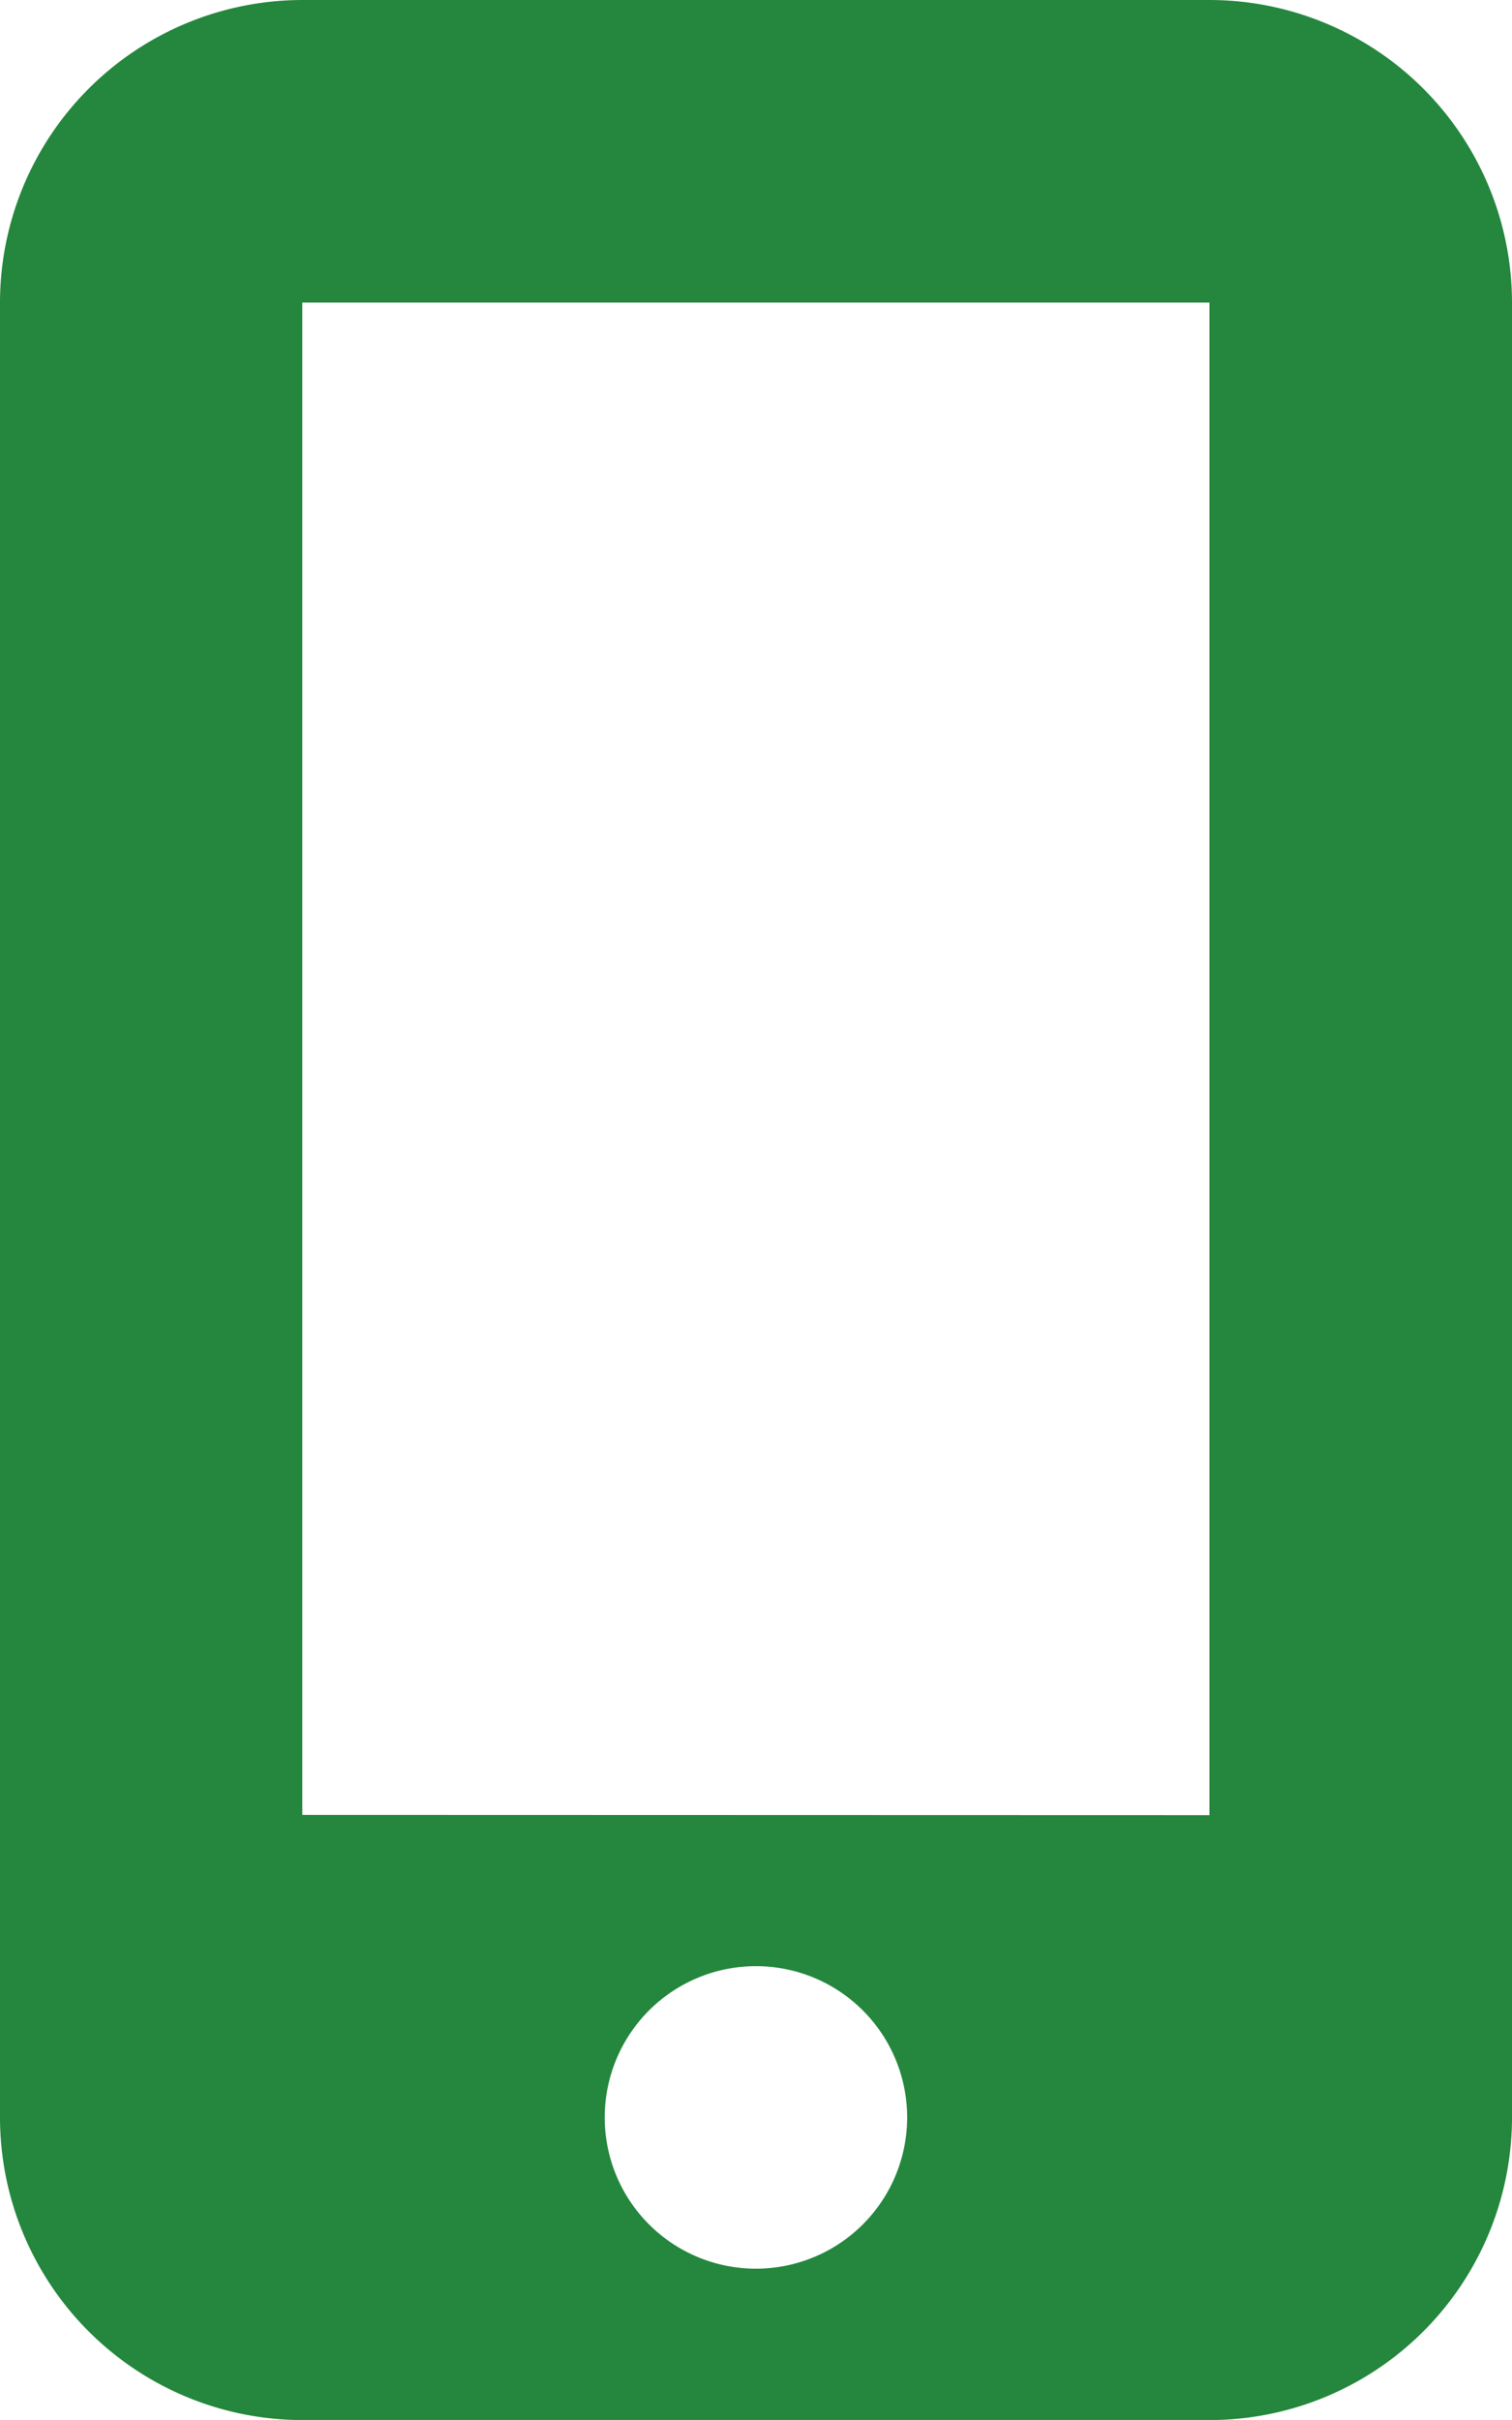<svg xmlns="http://www.w3.org/2000/svg" width="11.899" height="19.038"><path d="M9.519 0H2.38A2.382 2.382 0 0 0 0 2.38v14.279a2.382 2.382 0 0 0 2.38 2.38h7.139a2.382 2.382 0 0 0 2.38-2.38V2.38A2.382 2.382 0 0 0 9.519 0zm-3.57 17.848a1.19 1.19 0 1 1 1.19-1.19 1.19 1.19 0 0 1-1.19 1.19zm-3.57-3.57V2.38h7.139v11.9z" fill="#24873d"/></svg>